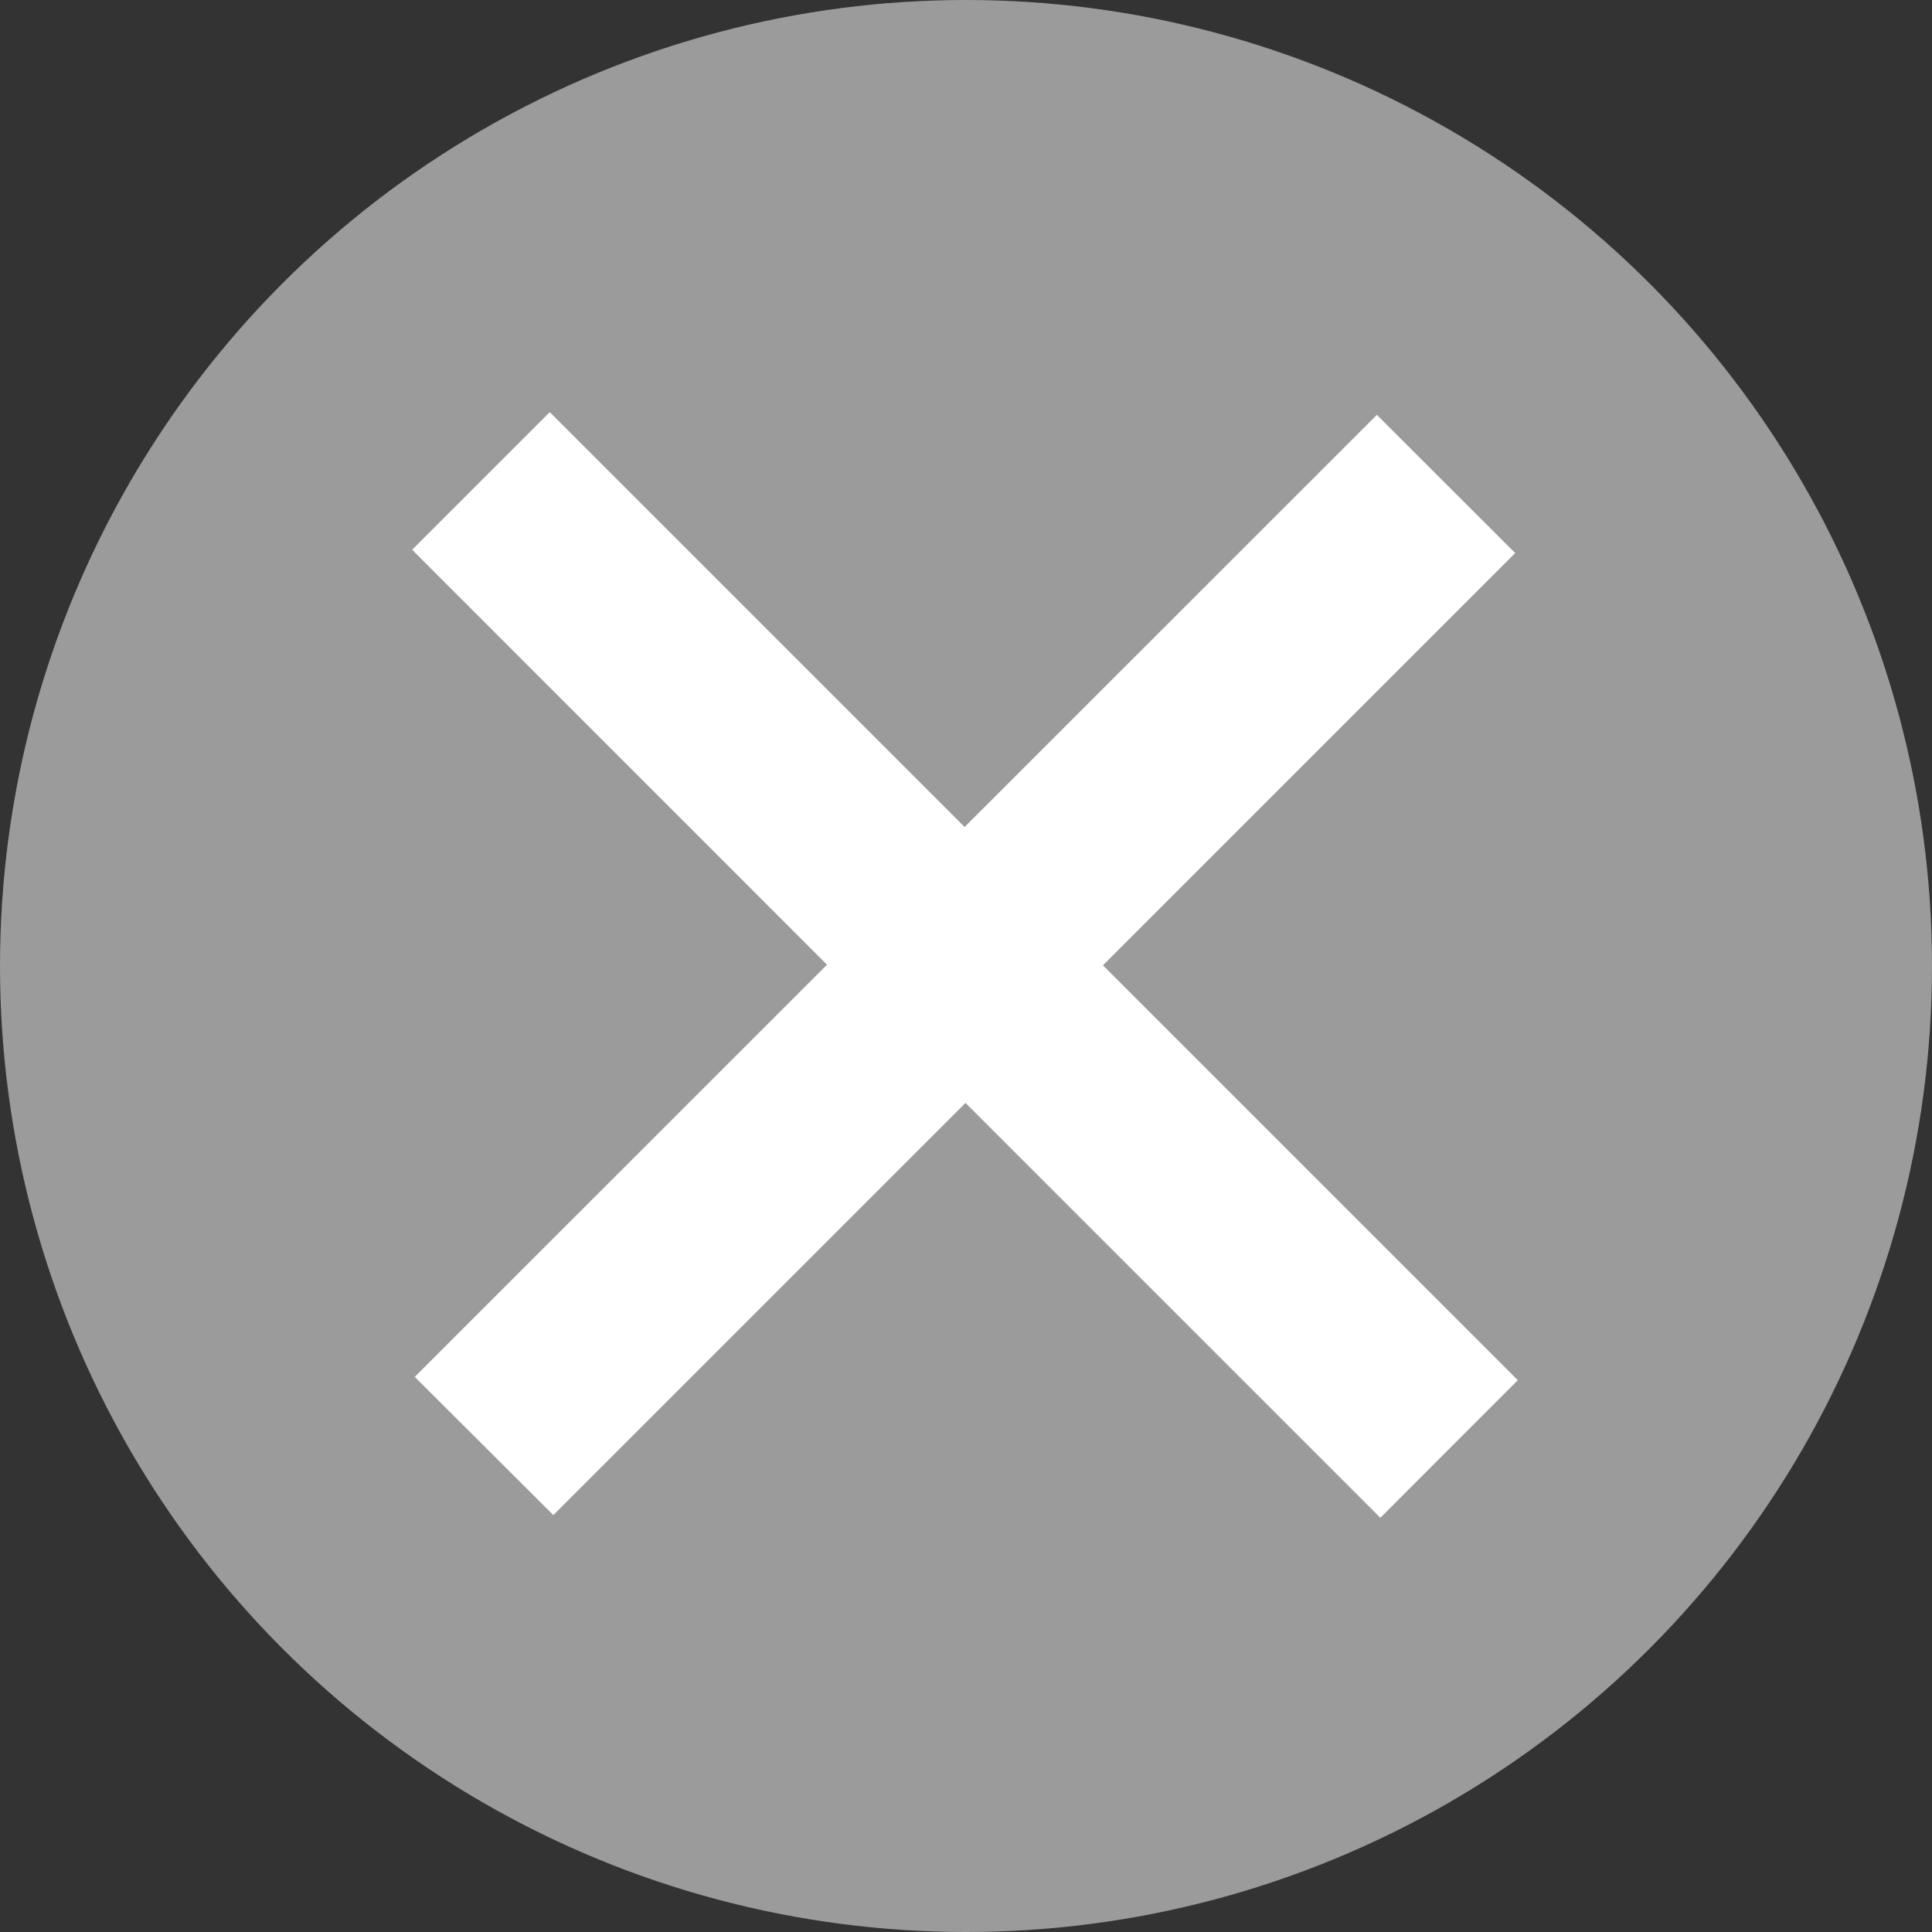 <svg xmlns="http://www.w3.org/2000/svg" width="15" height="15" viewBox="0 0 15 15">
    <rect x="0" y="0" width="15" height="15" fill="#333333" stroke="none"/>
    <g fill="none" fill-rule="evenodd">
        <circle cx="7.5" cy="7.5" r="7.5" fill="#9B9B9B"/>
        <path fill="#FFF" d="M10.717 11.784L7.496 8.563l-3.2 3.2L3.22 10.69l3.201-3.2-3.221-3.222L4.268 3.2l3.221 3.221 3.201-3.2 1.074 1.073-3.201 3.201 3.221 3.221z"/>
    </g>
</svg>
